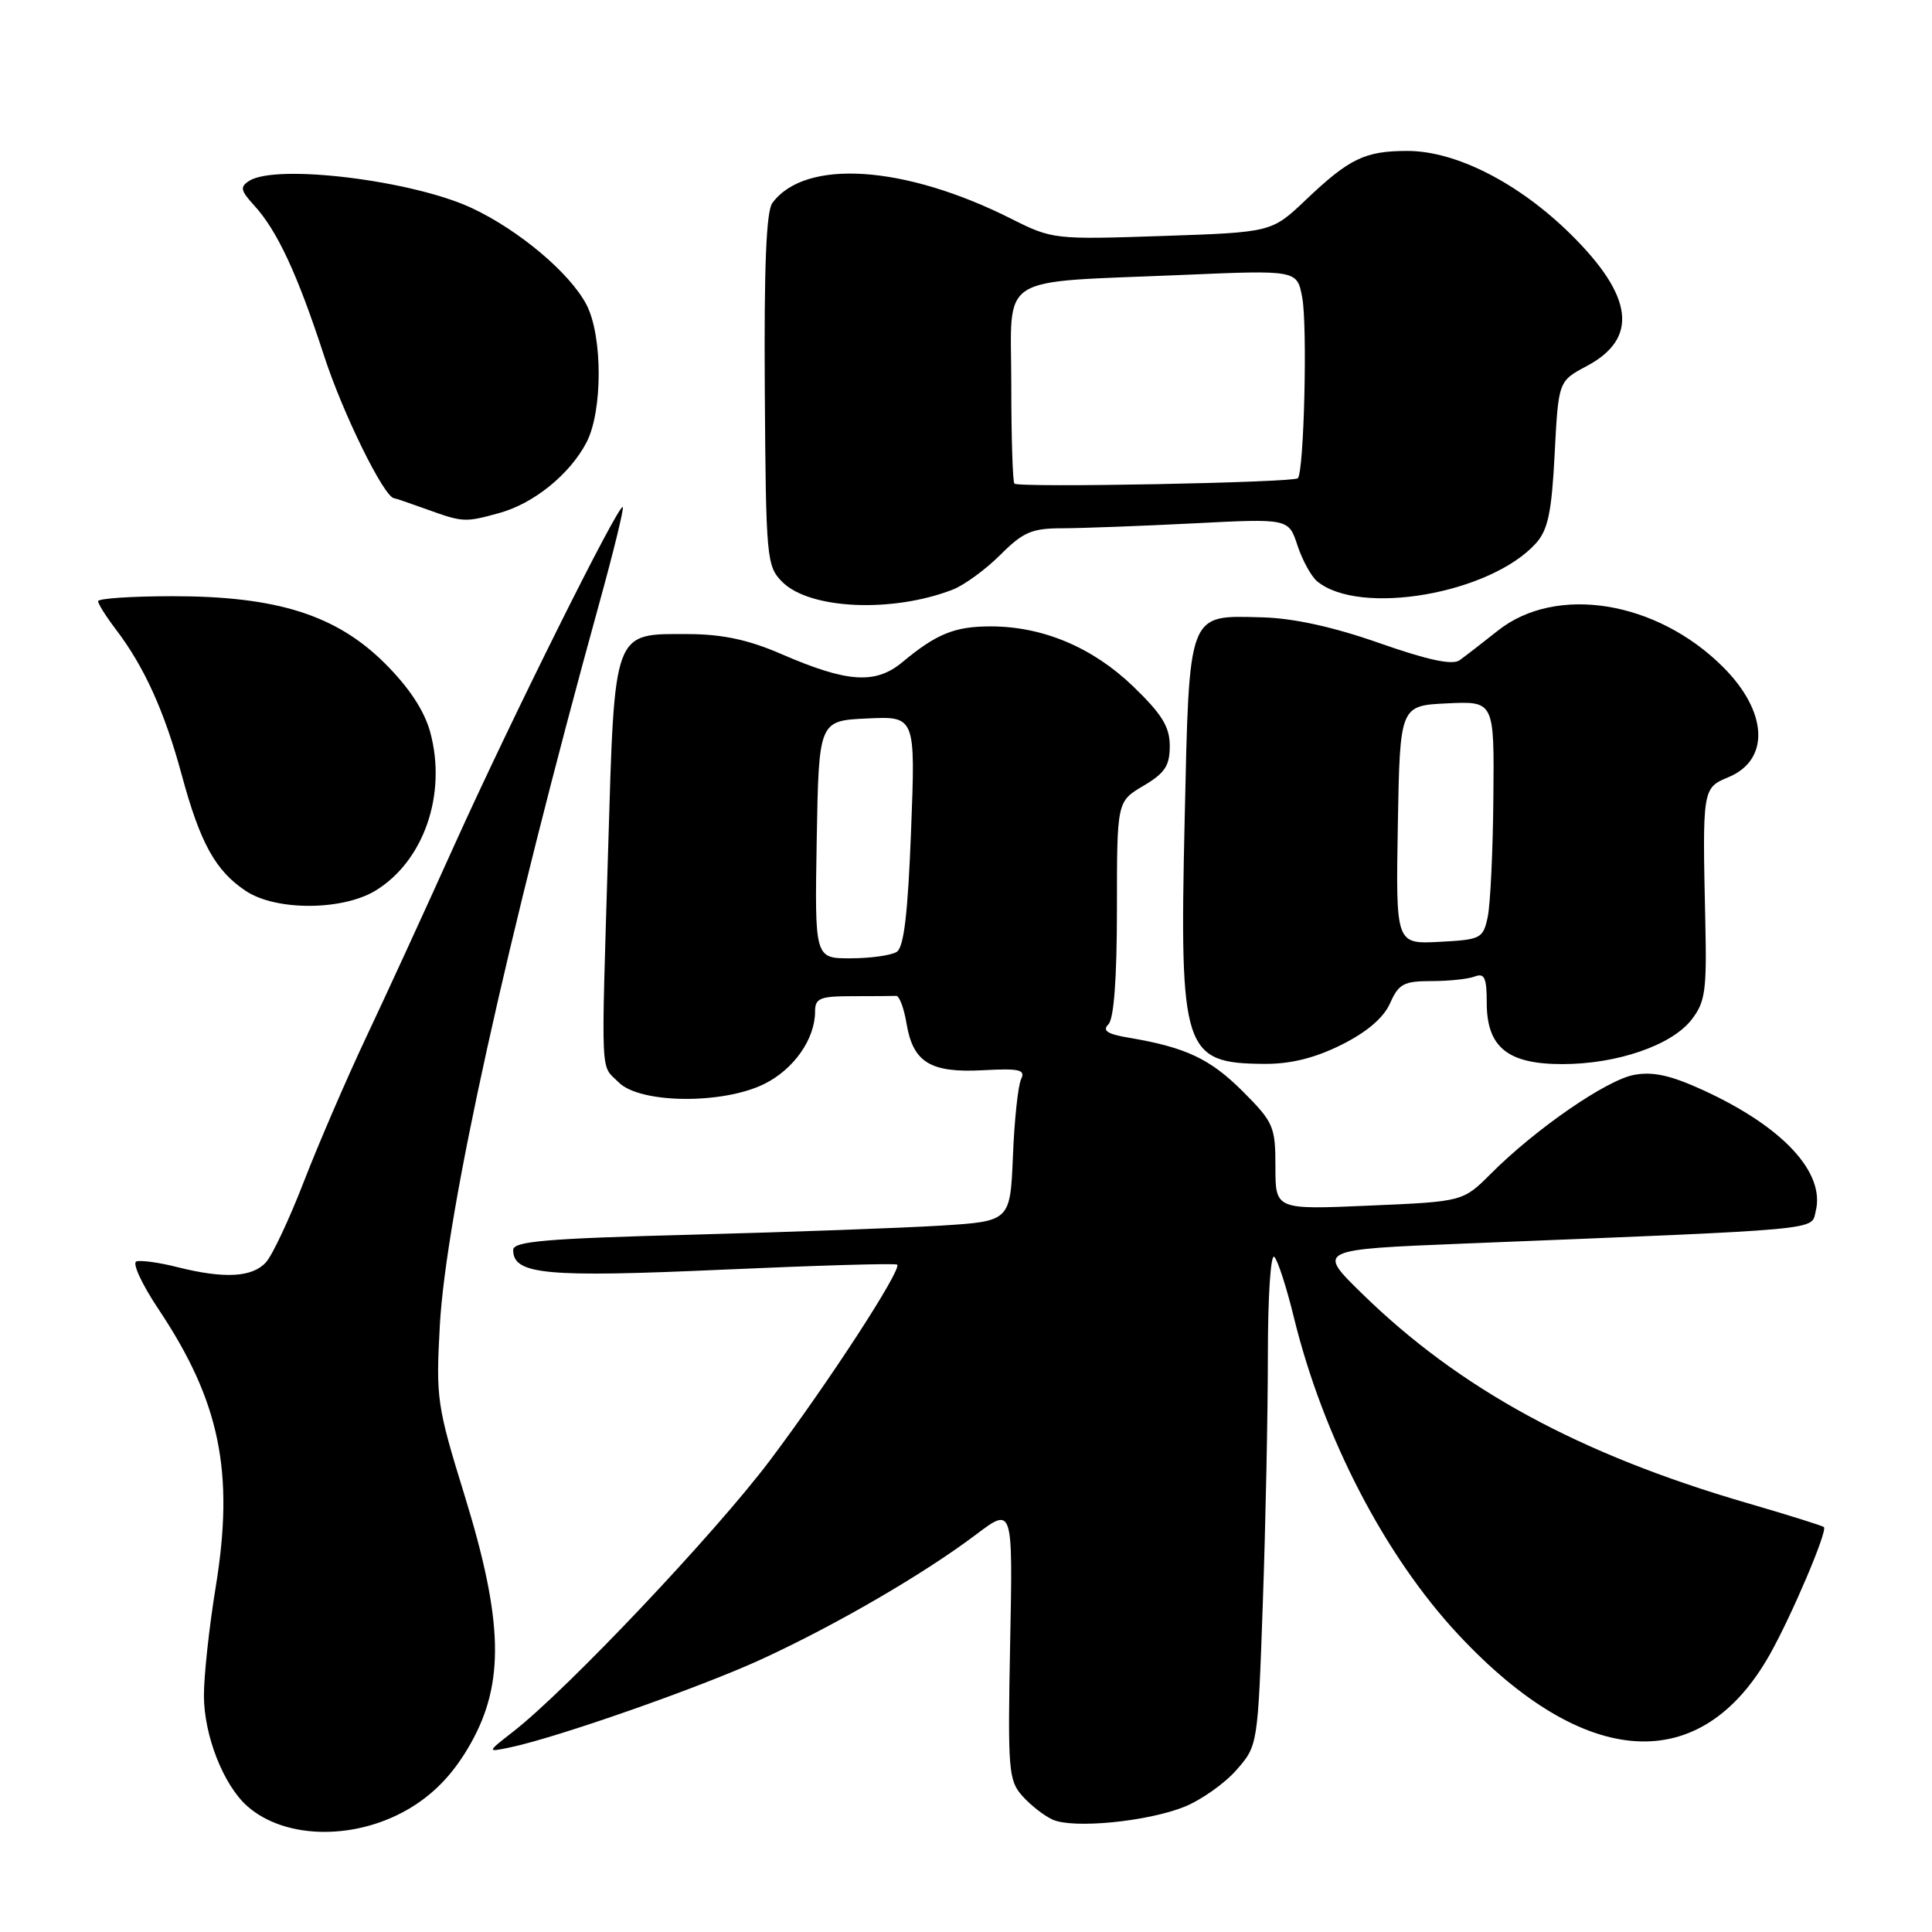 <?xml version="1.0" encoding="UTF-8" standalone="no"?>
<!DOCTYPE svg PUBLIC "-//W3C//DTD SVG 1.1//EN" "http://www.w3.org/Graphics/SVG/1.1/DTD/svg11.dtd" >
<svg xmlns="http://www.w3.org/2000/svg" xmlns:xlink="http://www.w3.org/1999/xlink" version="1.1" viewBox="0 0 256 256">
 <g >
 <path fill="currentColor"
d=" M 54.64 239.40 C 57.82 237.41 60.26 234.77 62.38 231.00 C 66.89 222.99 66.68 214.73 61.55 198.12 C 57.89 186.27 57.75 185.29 58.28 175.62 C 59.10 160.83 67.17 124.29 79.39 80.00 C 81.29 73.13 82.70 67.36 82.52 67.19 C 82.00 66.66 67.77 95.23 60.20 112.00 C 56.36 120.53 51.09 132.00 48.49 137.50 C 45.90 143.00 42.21 151.55 40.29 156.50 C 38.38 161.45 36.11 166.29 35.25 167.25 C 33.45 169.26 29.75 169.47 23.50 167.90 C 21.09 167.29 18.65 166.95 18.07 167.15 C 17.49 167.34 18.81 170.20 21.02 173.50 C 29.14 185.68 31.07 195.03 28.59 210.24 C 27.71 215.60 27.01 222.12 27.02 224.74 C 27.05 230.00 29.61 236.52 32.75 239.31 C 37.85 243.84 47.45 243.88 54.64 239.40 Z  M 156.91 239.42 C 159.14 238.53 162.26 236.33 163.82 234.55 C 166.67 231.30 166.67 231.30 167.33 212.40 C 167.70 202.01 168.00 187.22 168.00 179.55 C 168.00 171.67 168.38 166.01 168.86 166.55 C 169.34 167.07 170.49 170.65 171.43 174.50 C 175.31 190.39 183.50 206.18 193.29 216.65 C 210.00 234.51 225.39 235.46 234.53 219.19 C 237.44 214.01 242.18 202.85 241.68 202.35 C 241.51 202.17 236.89 200.73 231.43 199.14 C 209.24 192.67 193.39 184.04 180.46 171.39 C 174.50 165.57 174.50 165.57 194.00 164.78 C 242.29 162.84 239.95 163.05 240.59 160.50 C 241.88 155.36 236.22 149.28 225.65 144.44 C 221.37 142.48 219.01 141.96 216.51 142.43 C 212.85 143.12 203.49 149.57 197.56 155.51 C 193.85 159.22 193.85 159.22 181.42 159.75 C 169.00 160.29 169.00 160.29 169.00 154.62 C 169.00 149.26 168.76 148.71 164.66 144.60 C 160.35 140.30 157.13 138.78 149.62 137.51 C 146.73 137.03 146.03 136.57 146.87 135.73 C 147.60 135.00 148.00 129.62 148.00 120.40 C 148.00 106.20 148.00 106.20 151.50 104.13 C 154.35 102.45 155.00 101.47 155.00 98.85 C 155.00 96.31 153.98 94.65 150.16 90.96 C 144.78 85.78 138.18 83.00 131.26 83.00 C 126.50 83.00 124.09 83.98 119.57 87.74 C 116.00 90.71 112.27 90.46 103.50 86.65 C 99.19 84.78 95.74 84.04 91.25 84.02 C 81.17 83.99 81.46 83.22 80.58 112.59 C 79.65 143.62 79.53 140.97 81.98 143.42 C 84.81 146.25 95.77 146.36 101.29 143.62 C 105.19 141.68 108.00 137.67 108.00 134.05 C 108.00 132.26 108.63 132.00 113.00 132.00 C 115.75 132.00 118.34 131.98 118.75 131.96 C 119.16 131.93 119.78 133.58 120.12 135.62 C 120.98 140.78 123.29 142.19 130.26 141.81 C 135.11 141.55 135.91 141.74 135.30 143.00 C 134.90 143.82 134.41 148.40 134.22 153.16 C 133.86 161.82 133.86 161.82 124.68 162.40 C 119.63 162.71 104.81 163.25 91.75 163.60 C 72.28 164.11 68.00 164.48 68.00 165.63 C 68.00 168.89 72.30 169.29 95.69 168.24 C 108.24 167.68 118.67 167.37 118.88 167.57 C 119.54 168.19 109.82 183.14 102.03 193.50 C 94.75 203.17 75.16 223.88 68.00 229.45 C 64.50 232.18 64.50 232.18 67.50 231.56 C 73.81 230.25 92.86 223.57 100.99 219.82 C 110.88 215.26 122.45 208.53 129.35 203.32 C 134.21 199.66 134.21 199.66 133.85 217.72 C 133.52 234.65 133.63 235.93 135.50 238.01 C 136.60 239.24 138.40 240.63 139.50 241.12 C 142.26 242.33 152.00 241.38 156.91 239.42 Z  M 177.75 138.44 C 181.12 136.76 183.33 134.87 184.19 132.94 C 185.33 130.36 186.01 130.00 189.66 130.00 C 191.96 130.00 194.55 129.73 195.42 129.39 C 196.70 128.90 197.00 129.56 197.00 132.85 C 197.00 138.76 199.76 141.00 207.01 141.00 C 214.23 141.00 221.43 138.54 224.10 135.16 C 225.96 132.79 226.17 131.35 225.96 122.00 C 225.57 104.50 225.59 104.41 229.01 102.99 C 234.56 100.70 234.26 94.32 228.32 88.39 C 219.53 79.60 206.20 77.44 198.48 83.56 C 196.44 85.18 194.16 86.94 193.41 87.48 C 192.46 88.16 189.24 87.48 182.77 85.21 C 176.61 83.05 171.39 81.91 167.22 81.80 C 157.31 81.55 157.60 80.81 156.97 108.78 C 156.28 139.31 156.81 140.90 167.55 140.97 C 171.02 140.99 174.22 140.20 177.75 138.44 Z  M 49.76 118.01 C 56.16 114.10 59.22 105.26 57.02 97.06 C 56.24 94.19 54.26 91.17 51.06 87.96 C 44.60 81.50 36.74 79.00 22.89 79.00 C 17.45 79.00 13.00 79.30 13.00 79.66 C 13.00 80.02 14.06 81.70 15.36 83.41 C 19.13 88.36 21.81 94.29 24.08 102.68 C 26.53 111.74 28.57 115.42 32.61 118.08 C 36.60 120.71 45.38 120.67 49.76 118.01 Z  M 126.26 78.12 C 127.78 77.52 130.61 75.46 132.55 73.52 C 135.58 70.49 136.72 70.00 140.78 70.00 C 143.38 69.99 151.18 69.70 158.12 69.35 C 170.75 68.70 170.75 68.70 171.92 72.27 C 172.57 74.23 173.74 76.37 174.52 77.02 C 180.14 81.68 197.44 78.69 203.50 72.01 C 205.11 70.23 205.60 67.94 206.00 60.15 C 206.50 50.50 206.50 50.50 210.26 48.50 C 217.14 44.84 216.46 39.26 208.13 31.04 C 201.25 24.25 192.92 20.00 186.50 20.00 C 180.86 20.00 178.80 20.99 173.00 26.51 C 168.50 30.78 168.50 30.78 154.00 31.27 C 139.70 31.75 139.43 31.72 134.00 28.99 C 119.85 21.87 106.69 21.00 102.34 26.90 C 101.53 28.00 101.23 35.44 101.34 51.71 C 101.49 74.12 101.58 75.02 103.67 77.12 C 107.30 80.75 118.27 81.23 126.26 78.12 Z  M 66.22 67.96 C 70.75 66.70 75.51 62.84 77.71 58.63 C 79.87 54.49 79.87 44.50 77.70 40.35 C 75.52 36.19 68.79 30.51 62.54 27.58 C 54.71 23.90 36.63 21.68 33.03 23.96 C 31.77 24.76 31.87 25.24 33.66 27.20 C 36.73 30.54 39.41 36.31 42.93 47.11 C 45.42 54.79 50.91 65.94 52.23 66.02 C 52.38 66.02 54.30 66.68 56.50 67.47 C 61.38 69.23 61.59 69.24 66.22 67.96 Z  M 108.22 111.25 C 108.50 95.50 108.50 95.50 114.90 95.20 C 121.31 94.90 121.31 94.90 120.72 110.10 C 120.30 121.07 119.77 125.53 118.82 126.13 C 118.09 126.59 115.35 126.98 112.72 126.98 C 107.95 127.00 107.95 127.00 108.22 111.25 Z  M 185.22 109.30 C 185.50 93.50 185.50 93.50 191.75 93.20 C 198.00 92.90 198.00 92.90 197.88 105.70 C 197.82 112.74 197.48 119.85 197.13 121.50 C 196.52 124.37 196.23 124.51 190.72 124.80 C 184.95 125.10 184.95 125.10 185.22 109.30 Z  M 134.41 64.08 C 134.19 63.85 134.00 57.93 134.00 50.92 C 134.00 36.04 131.72 37.50 156.68 36.43 C 171.87 35.78 171.87 35.78 172.55 39.41 C 173.26 43.18 172.79 62.55 171.97 63.37 C 171.38 63.95 134.98 64.65 134.41 64.08 Z "/>
</g>
</svg>